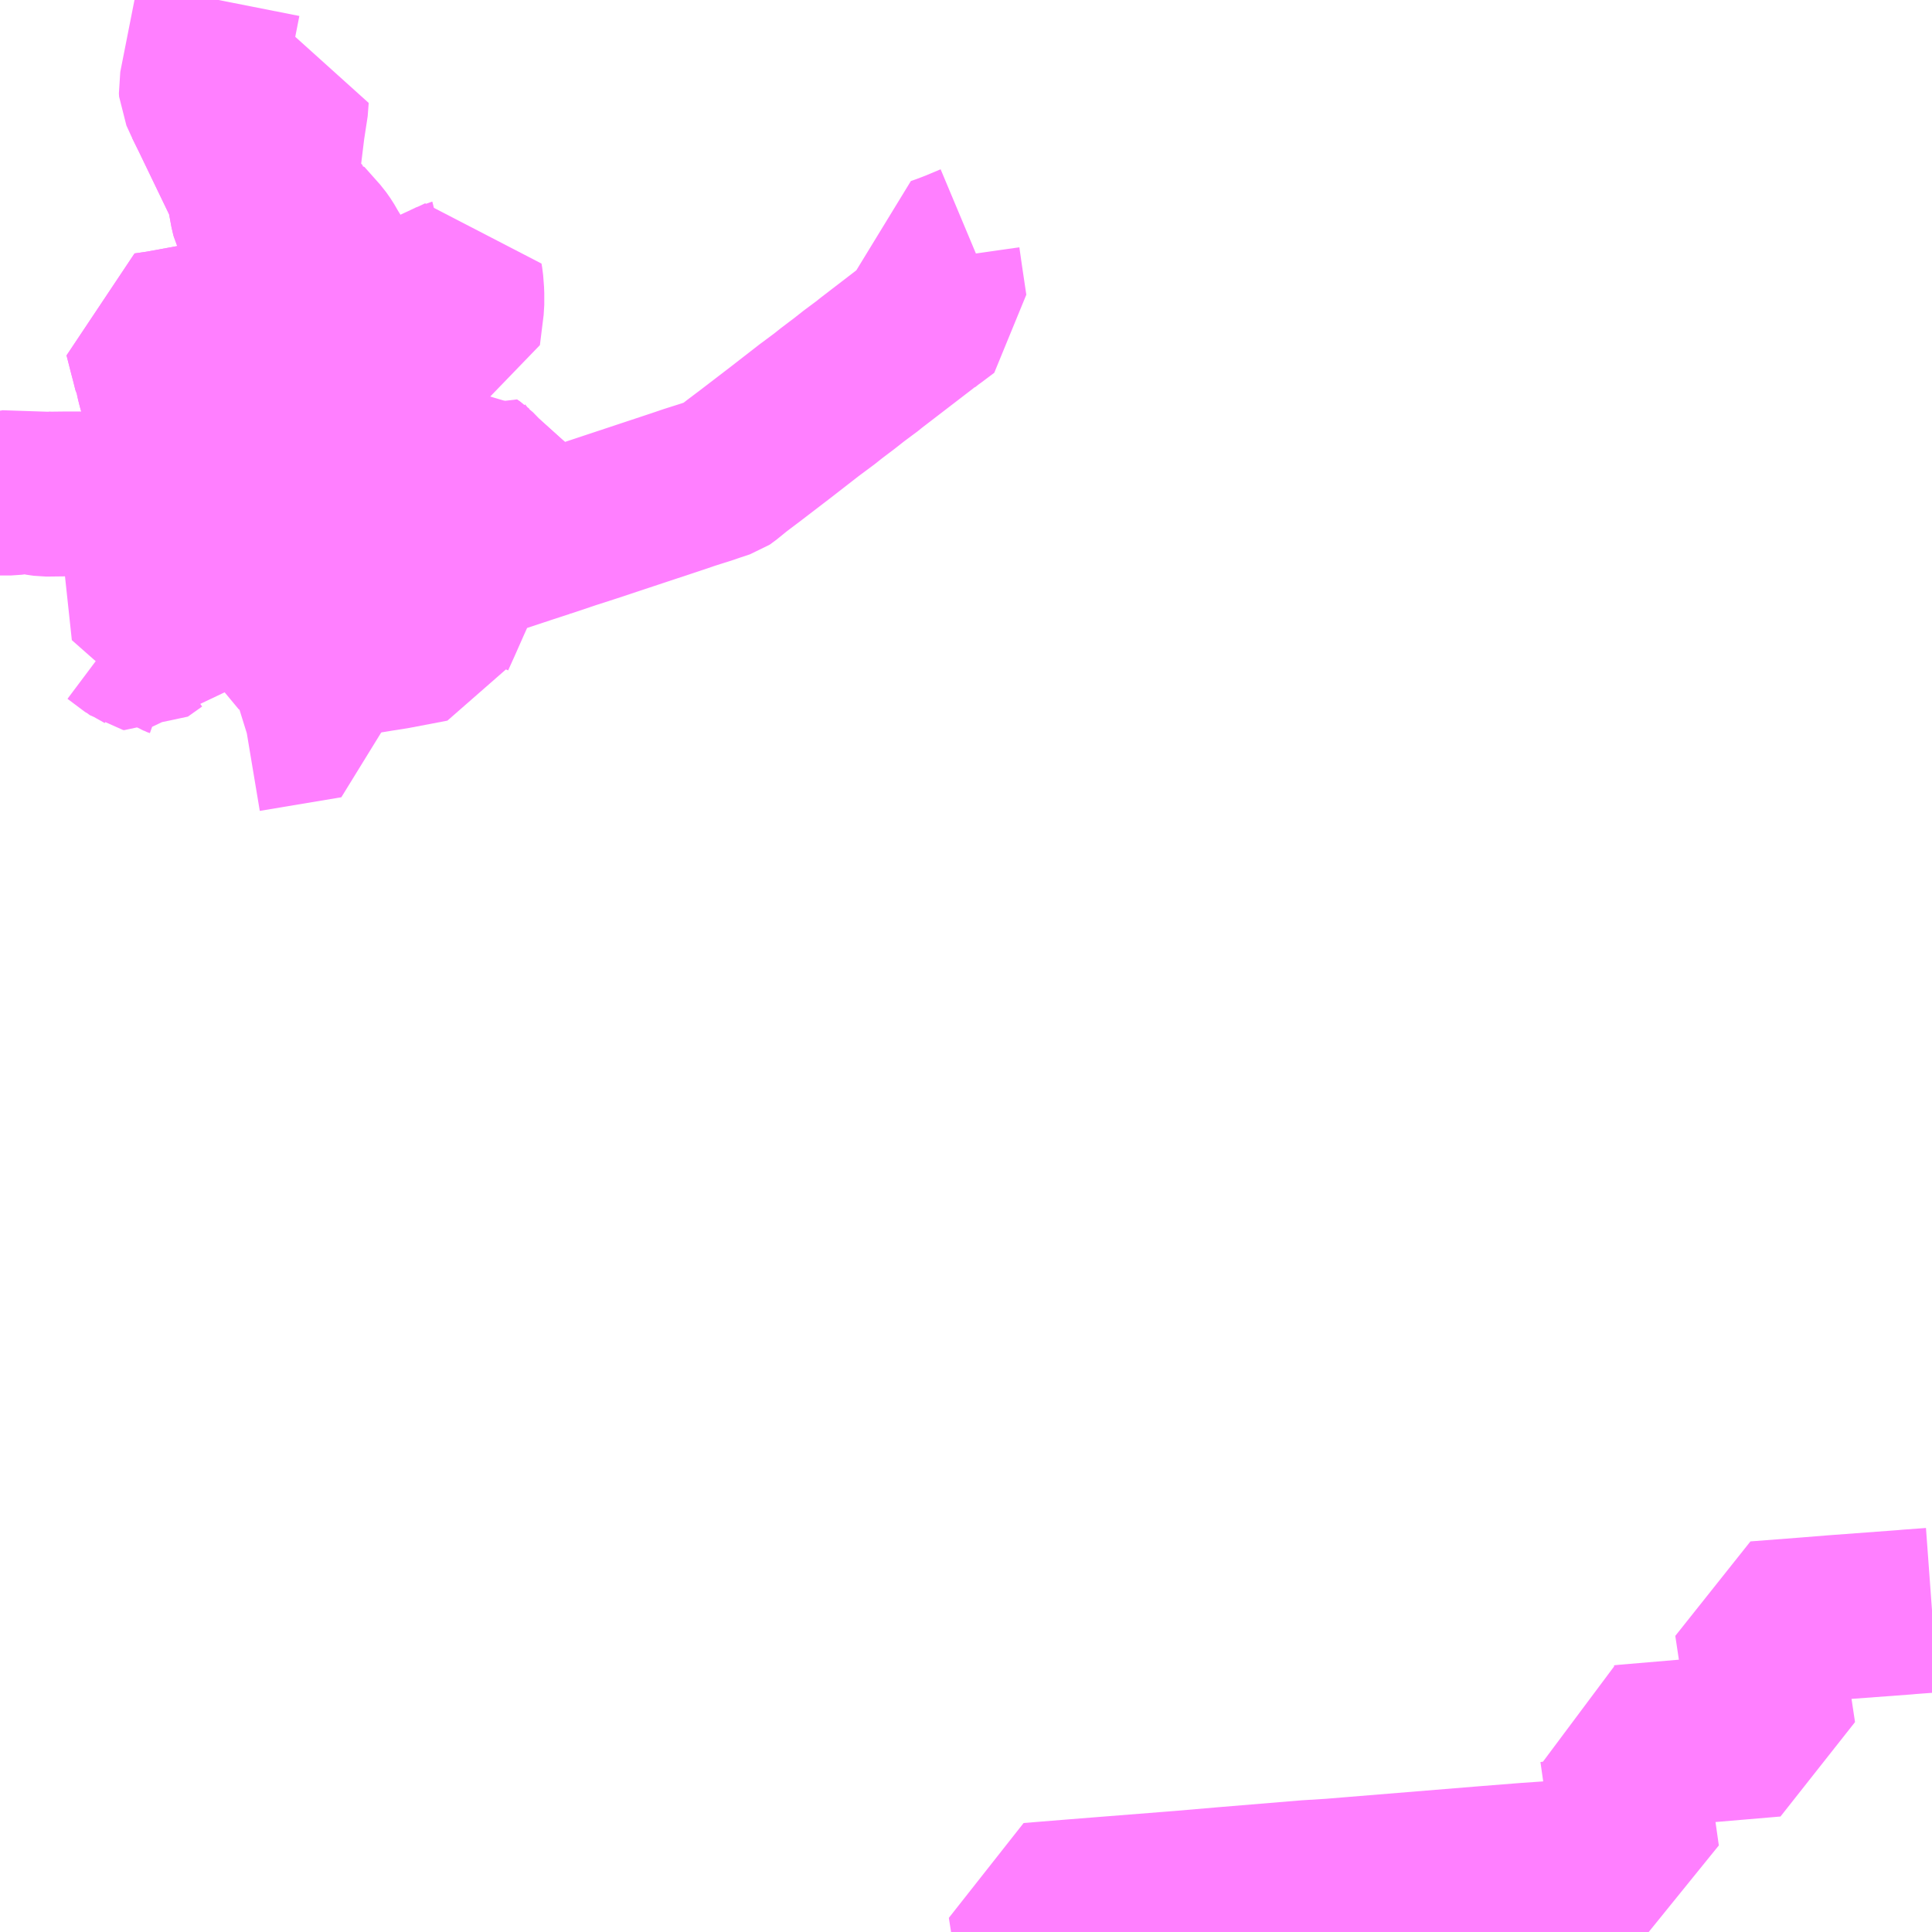 <?xml version="1.0" encoding="UTF-8"?>
<svg  xmlns="http://www.w3.org/2000/svg" xmlns:xlink="http://www.w3.org/1999/xlink" xmlns:go="http://purl.org/svgmap/profile" property="N07_001,N07_002,N07_003,N07_004,N07_005,N07_006,N07_007" viewBox="14150.391 -4324.219 8.789 8.789" go:dataArea="14150.390625 -4324.21875 8.7890625 8.7890625" >
<globalCoordinateSystem srsName="http://purl.org/crs/84" transform="matrix(100.0,0.0,0.0,-100.0,0.0,0.0)" />
<defs>
 <g id="p0" >
  <circle cx="0.0" cy="0.0" r="3" stroke="green" stroke-width="0.75" vector-effect="non-scaling-stroke" />
 </g>
</defs>
<g fill="none" fill-rule="evenodd" stroke="#FF00FF" stroke-width="0.75" opacity="0.5" vector-effect="non-scaling-stroke" stroke-linejoin="bevel" >
<path content="1,北海道中央バス（株）,流氷もんべつ号,7.0,7.0,7.0," xlink:title="1" d="M14155.097,-4315.43L14155.078,-4315.552L14155.287,-4315.569L14155.413,-4315.579L14155.767,-4315.607L14155.965,-4315.624L14156.339,-4315.655L14156.451,-4315.662L14156.56,-4315.671L14157.147,-4315.719L14157.336,-4315.734L14157.437,-4315.741L14157.461,-4315.742L14157.481,-4315.745L14157.527,-4315.747L14157.551,-4315.749L14157.736,-4315.764L14157.839,-4315.771L14157.77,-4316.256L14157.767,-4316.27L14157.78,-4316.271L14157.788,-4316.272L14158.459,-4316.329L14158.383,-4316.833L14158.603,-4316.85L14158.74,-4316.861L14159.063,-4316.885L14159.071,-4316.886L14159.18,-4316.894"/>
<path content="3,当別町,あいの里線,14.0,12.0,12.0," xlink:title="3" d="M14151.66,-4322.208L14151.633,-4322.208L14151.552,-4322.215L14151.501,-4322.216L14151.492,-4322.214L14151.485,-4322.208L14151.479,-4322.199L14151.477,-4322.186L14151.476,-4322.18L14151.481,-4322.144L14151.501,-4322.048L14151.51,-4322.013L14151.514,-4321.991L14151.516,-4321.985L14151.441,-4321.974L14151.342,-4321.961L14151.278,-4321.951L14151.264,-4321.964L14151.255,-4321.968L14151.235,-4321.974L14151.208,-4321.975L14151.168,-4321.975L14151.097,-4321.974L14150.942,-4321.973L14150.893,-4321.973L14150.87,-4321.971L14150.783,-4321.972L14150.682,-4321.972L14150.597,-4321.971L14150.562,-4321.976L14150.513,-4321.995L14150.462,-4321.979L14150.44,-4321.976L14150.409,-4321.976L14150.391,-4321.976"/>
<path content="3,当別町,みどり野・青山線,6.0,3.5,3.5," xlink:title="3" d="M14151.66,-4322.208L14151.671,-4322.202L14151.725,-4322.19L14151.765,-4322.179L14151.775,-4322.189L14151.826,-4322.247L14151.836,-4322.265L14151.837,-4322.271L14151.836,-4322.29L14151.824,-4322.34L14151.798,-4322.449L14151.752,-4322.449L14151.734,-4322.446L14151.695,-4322.444L14151.649,-4322.443L14151.662,-4322.37L14151.665,-4322.358L14151.683,-4322.331L14151.608,-4322.331L14151.587,-4322.323L14151.546,-4322.301L14151.529,-4322.294L14151.517,-4322.29L14151.494,-4322.29L14151.488,-4322.291L14151.48,-4322.292L14151.47,-4322.285L14151.454,-4322.278L14151.424,-4322.267L14151.356,-4322.247L14151.325,-4322.236L14151.271,-4322.21L14151.257,-4322.204L14151.237,-4322.196L14151.209,-4322.19L14151.135,-4322.184L14151.141,-4322.229L14151.143,-4322.236L14151.143,-4322.242L14151.151,-4322.298L14151.151,-4322.334L14151.148,-4322.347L14151.148,-4322.351L14151.136,-4322.396L14151.116,-4322.468L14151.11,-4322.492L14151.103,-4322.526L14151.098,-4322.535L14151.088,-4322.575L14151.079,-4322.609L14151.057,-4322.695L14151.119,-4322.704L14151.261,-4322.73L14151.361,-4322.748L14151.4,-4322.755L14151.413,-4322.758L14151.443,-4322.762L14151.536,-4322.779L14151.613,-4322.793L14151.623,-4322.794L14151.711,-4322.811L14151.677,-4322.955L14151.671,-4322.991L14151.668,-4322.998L14151.659,-4323.039L14151.654,-4323.055L14151.646,-4323.072L14151.618,-4323.117L14151.607,-4323.143L14151.586,-4323.171L14151.551,-4323.226L14151.542,-4323.246L14151.54,-4323.253L14151.521,-4323.356L14151.518,-4323.367L14151.51,-4323.382L14151.363,-4323.687L14151.329,-4323.756L14151.307,-4323.804L14151.306,-4323.819L14151.385,-4324.219"/>
<path content="3,当別町,市街地循環線,6.5,0.0,0.0," xlink:title="3" d="M14151.803,-4321.216L14151.882,-4320.962L14151.511,-4320.9"/>
<path content="3,当別町,市街地循環線,6.5,0.0,0.0," xlink:title="3" d="M14151.803,-4321.216L14151.977,-4321.243L14152.119,-4321.266L14152.183,-4321.276L14152.356,-4321.309L14152.361,-4321.324L14152.39,-4321.388L14152.428,-4321.474L14152.462,-4321.55L14152.476,-4321.582L14152.505,-4321.646L14152.509,-4321.651L14152.513,-4321.656L14152.517,-4321.661L14152.522,-4321.665L14152.528,-4321.669L14152.543,-4321.675L14152.571,-4321.685L14152.788,-4321.757L14152.868,-4321.783L14152.836,-4321.817L14152.803,-4321.848L14152.702,-4321.937L14152.582,-4322.045L14152.546,-4322.082L14152.53,-4322.093L14152.51,-4322.071L14152.465,-4322.033L14152.42,-4322L14152.338,-4321.942L14152.312,-4321.925L14152.257,-4321.888L14152.252,-4321.886L14152.245,-4321.883L14152.229,-4321.87L14152.201,-4321.853L14152.19,-4321.849L14152.176,-4321.848L14152.136,-4321.854L14152.12,-4321.856L14152.053,-4321.867L14152.028,-4321.871L14152.02,-4321.872L14151.972,-4321.88L14151.954,-4321.884L14151.889,-4321.894L14151.881,-4321.895L14151.873,-4321.894L14151.862,-4321.892L14151.849,-4321.891L14151.806,-4321.884L14151.79,-4321.907L14151.782,-4321.905L14151.739,-4321.898L14151.726,-4321.895L14151.735,-4321.864L14151.74,-4321.847L14151.74,-4321.824L14151.738,-4321.817L14151.734,-4321.809L14151.727,-4321.804L14151.714,-4321.8L14151.674,-4321.79L14151.66,-4321.788L14151.617,-4321.916L14151.605,-4321.968L14151.594,-4321.996L14151.594,-4322.007L14151.596,-4322.052L14151.594,-4322.059L14151.603,-4322.082L14151.614,-4322.103L14151.641,-4322.15L14151.655,-4322.175L14151.67,-4322.198L14151.671,-4322.202"/>
<path content="3,当別町,市街地循環線,6.5,0.0,0.0," xlink:title="3" d="M14151.339,-4321.364L14151.292,-4321.323L14151.239,-4321.279L14151.227,-4321.267L14151.219,-4321.257L14151.213,-4321.23L14151.199,-4321.237L14151.185,-4321.242L14151.175,-4321.248L14151.094,-4321.311L14151.029,-4321.265L14151.024,-4321.266L14151.008,-4321.278L14151.003,-4321.28L14150.923,-4321.34"/>
<path content="3,当別町,市街地循環線,6.5,0.0,0.0," xlink:title="3" d="M14151.339,-4321.364L14151.367,-4321.386L14151.38,-4321.42L14151.385,-4321.446L14151.38,-4321.486L14151.361,-4321.59L14151.351,-4321.645L14151.351,-4321.668L14151.358,-4321.687L14151.364,-4321.697L14151.371,-4321.707L14151.388,-4321.719L14151.411,-4321.73L14151.43,-4321.735L14151.47,-4321.746L14151.49,-4321.75L14151.511,-4321.732L14151.535,-4321.707L14151.548,-4321.694L14151.559,-4321.676L14151.585,-4321.639L14151.593,-4321.63L14151.602,-4321.624L14151.613,-4321.618L14151.664,-4321.606L14151.657,-4321.569L14151.655,-4321.553L14151.654,-4321.529L14151.656,-4321.516L14151.667,-4321.486L14151.694,-4321.429L14151.701,-4321.419L14151.768,-4321.277L14151.797,-4321.225L14151.803,-4321.216"/>
<path content="3,当別町,市街地循環線,6.5,0.0,0.0," xlink:title="3" d="M14151.765,-4322.179L14151.725,-4322.19L14151.671,-4322.202"/>
<path content="3,当別町,市街地循環線,6.5,0.0,0.0," xlink:title="3" d="M14151.765,-4322.179L14151.785,-4322.174L14151.799,-4322.172L14151.836,-4322.159L14151.843,-4322.16L14151.847,-4322.164L14151.852,-4322.168L14151.856,-4322.171L14151.874,-4322.182L14151.879,-4322.185L14151.885,-4322.188L14151.893,-4322.194L14151.897,-4322.197L14151.906,-4322.202L14151.943,-4322.226L14151.972,-4322.244L14151.98,-4322.248L14151.987,-4322.252L14152.001,-4322.262L14152.005,-4322.266L14152.009,-4322.27L14152.014,-4322.278L14152.021,-4322.287L14152.022,-4322.297L14152.023,-4322.303L14152.023,-4322.31L14152.024,-4322.318L14152.024,-4322.372L14152.025,-4322.384L14152.026,-4322.388L14152.027,-4322.391L14152.029,-4322.394L14152.033,-4322.397L14152.067,-4322.418L14152.071,-4322.422L14152.076,-4322.426L14152.078,-4322.429L14152.087,-4322.443L14152.093,-4322.453L14152.097,-4322.462L14152.1,-4322.471L14152.102,-4322.48L14152.109,-4322.505L14152.11,-4322.512L14152.11,-4322.52L14152.109,-4322.528L14152.106,-4322.534L14152.1,-4322.55L14152.076,-4322.601"/>
<path content="3,当別町,市街地循環線,6.5,0.0,0.0," xlink:title="3" d="M14151.671,-4322.202L14151.66,-4322.208L14151.633,-4322.208L14151.552,-4322.215L14151.501,-4322.216L14151.492,-4322.214L14151.485,-4322.208L14151.479,-4322.199L14151.477,-4322.186L14151.476,-4322.18L14151.481,-4322.144L14151.501,-4322.048L14151.51,-4322.013L14151.514,-4321.991L14151.516,-4321.985L14151.441,-4321.974L14151.342,-4321.961L14151.278,-4321.951L14151.264,-4321.964L14151.255,-4321.968L14151.235,-4321.974L14151.208,-4321.975L14151.168,-4321.975L14151.097,-4321.974L14151.092,-4321.935L14151.072,-4321.831L14151.066,-4321.793L14151.055,-4321.737L14151.053,-4321.718L14151.041,-4321.699L14151.03,-4321.678L14151.013,-4321.652L14150.966,-4321.588L14151.077,-4321.49L14151.127,-4321.45L14151.159,-4321.417L14151.164,-4321.412L14151.234,-4321.457L14151.339,-4321.364"/>
<path content="3,当別町,市街地循環線,6.5,0.0,0.0," xlink:title="3" d="M14151.671,-4322.202L14151.672,-4322.206L14151.695,-4322.243L14151.703,-4322.26L14151.703,-4322.267L14151.704,-4322.272L14151.704,-4322.285L14151.703,-4322.293L14151.698,-4322.307L14151.692,-4322.317L14151.683,-4322.331"/>
<path content="3,当別町,市街地循環線,6.5,0.0,0.0," xlink:title="3" d="M14151.683,-4322.331L14151.665,-4322.358L14151.662,-4322.37L14151.649,-4322.443L14151.695,-4322.444L14151.734,-4322.446"/>
<path content="3,当別町,市街地循環線,6.5,0.0,0.0," xlink:title="3" d="M14151.683,-4322.331L14151.608,-4322.331L14151.587,-4322.323L14151.546,-4322.301L14151.529,-4322.294L14151.517,-4322.29L14151.494,-4322.29L14151.488,-4322.291L14151.48,-4322.292L14151.47,-4322.285L14151.454,-4322.278L14151.424,-4322.267L14151.356,-4322.247L14151.325,-4322.236L14151.271,-4322.21L14151.257,-4322.204L14151.237,-4322.196L14151.209,-4322.19L14151.135,-4322.184L14151.141,-4322.229L14151.143,-4322.236L14151.143,-4322.242L14151.151,-4322.298L14151.151,-4322.334L14151.148,-4322.347L14151.148,-4322.351L14151.136,-4322.396L14151.116,-4322.468L14151.11,-4322.492L14151.103,-4322.526L14151.098,-4322.535L14151.088,-4322.575L14151.079,-4322.609L14151.057,-4322.695L14151.119,-4322.704L14151.261,-4322.73L14151.361,-4322.748L14151.4,-4322.755L14151.413,-4322.758L14151.443,-4322.762L14151.536,-4322.779L14151.613,-4322.793L14151.623,-4322.794L14151.711,-4322.811L14151.677,-4322.955"/>
<path content="3,当別町,市街地循環線,6.5,0.0,0.0," xlink:title="3" d="M14152.076,-4322.601L14152.074,-4322.602L14152.031,-4322.601L14151.998,-4322.604L14151.988,-4322.603L14151.98,-4322.602L14151.783,-4322.568L14151.769,-4322.566L14151.798,-4322.449L14151.824,-4322.34L14151.836,-4322.29L14151.837,-4322.271L14151.836,-4322.265L14151.826,-4322.247L14151.775,-4322.189L14151.765,-4322.179"/>
<path content="3,当別町,市街地循環線,6.5,0.0,0.0," xlink:title="3" d="M14151.677,-4322.955L14151.671,-4322.991L14151.668,-4322.998L14151.659,-4323.039L14151.654,-4323.055L14151.646,-4323.072L14151.618,-4323.117L14151.607,-4323.143L14151.586,-4323.171L14151.551,-4323.226L14151.542,-4323.246L14151.54,-4323.253L14151.521,-4323.356L14151.518,-4323.367L14151.51,-4323.382L14151.363,-4323.687L14151.329,-4323.756L14151.348,-4323.752L14151.368,-4323.75L14151.394,-4323.745L14151.427,-4323.74L14151.443,-4323.738L14151.477,-4323.732L14151.507,-4323.732L14151.555,-4323.736L14151.593,-4323.739L14151.606,-4323.741L14151.614,-4323.742L14151.655,-4323.747L14151.693,-4323.751L14151.693,-4323.747L14151.676,-4323.636L14151.663,-4323.53L14151.66,-4323.506L14151.652,-4323.446L14151.65,-4323.43L14151.649,-4323.425L14151.642,-4323.372L14151.64,-4323.354L14151.643,-4323.342L14151.645,-4323.341L14151.712,-4323.27L14151.768,-4323.21L14151.769,-4323.21L14151.841,-4323.129L14151.86,-4323.102L14151.879,-4323.069L14151.886,-4323.059L14151.903,-4323.027L14151.909,-4323.018"/>
<path content="3,当別町,市街地循環線,6.5,0.0,0.0," xlink:title="3" d="M14151.909,-4323.018L14151.869,-4323.001L14151.847,-4322.996L14151.778,-4322.979L14151.76,-4322.975L14151.71,-4322.963L14151.677,-4322.955"/>
<path content="3,当別町,市街地循環線,6.5,0.0,0.0," xlink:title="3" d="M14151.909,-4323.018L14151.932,-4322.972L14151.95,-4322.926L14151.993,-4322.815L14152.02,-4322.746L14152.02,-4322.741L14152.054,-4322.755L14152.146,-4322.798L14152.156,-4322.802L14152.177,-4322.811L14152.18,-4322.813L14152.319,-4322.879L14152.33,-4322.885L14152.339,-4322.887L14152.342,-4322.889L14152.405,-4322.918L14152.445,-4322.937L14152.449,-4322.938L14152.485,-4322.955L14152.488,-4322.938L14152.492,-4322.886L14152.492,-4322.832L14152.485,-4322.776L14152.475,-4322.695L14152.456,-4322.692L14152.33,-4322.659L14152.136,-4322.602L14152.119,-4322.6L14152.107,-4322.599L14152.098,-4322.599L14152.086,-4322.6L14152.076,-4322.601"/>
<path content="3,当別町,金沢線,13.0,0.0,0.0," xlink:title="3" d="M14151.66,-4322.208L14151.671,-4322.202L14151.725,-4322.19L14151.765,-4322.179L14151.785,-4322.174L14151.799,-4322.172L14151.836,-4322.159L14151.843,-4322.16L14151.847,-4322.164L14151.852,-4322.168L14151.856,-4322.171L14151.874,-4322.182L14151.879,-4322.185L14151.885,-4322.188L14151.983,-4322.168L14152.007,-4322.163L14152.018,-4322.162L14152.05,-4322.155L14152.1,-4322.146L14152.136,-4322.14L14152.166,-4322.132L14152.216,-4322.122L14152.234,-4322.116L14152.275,-4322.091L14152.281,-4322.085L14152.286,-4322.082L14152.31,-4322.101L14152.344,-4322.127L14152.38,-4322.15L14152.399,-4322.162L14152.403,-4322.163L14152.419,-4322.175L14152.459,-4322.199L14152.477,-4322.162L14152.488,-4322.144L14152.517,-4322.108L14152.53,-4322.093L14152.546,-4322.082L14152.582,-4322.045L14152.702,-4321.937L14152.803,-4321.848L14152.836,-4321.817L14152.868,-4321.783L14152.984,-4321.822L14153.074,-4321.851L14153.472,-4321.983L14153.528,-4322.002L14153.61,-4322.028L14153.633,-4322.036L14153.684,-4322.053L14153.687,-4322.055L14153.74,-4322.098L14153.805,-4322.147L14153.942,-4322.252L14154.072,-4322.353L14154.142,-4322.405L14154.162,-4322.421L14154.172,-4322.429L14154.205,-4322.454L14154.229,-4322.472L14154.276,-4322.509L14154.323,-4322.544L14154.329,-4322.548L14154.355,-4322.569L14154.592,-4322.751L14154.595,-4322.752L14154.615,-4322.768L14154.633,-4322.781L14154.689,-4322.823L14154.669,-4322.957L14154.657,-4323.041L14154.686,-4323.051L14154.741,-4323.072L14154.815,-4323.103"/>
</g>
</svg>
